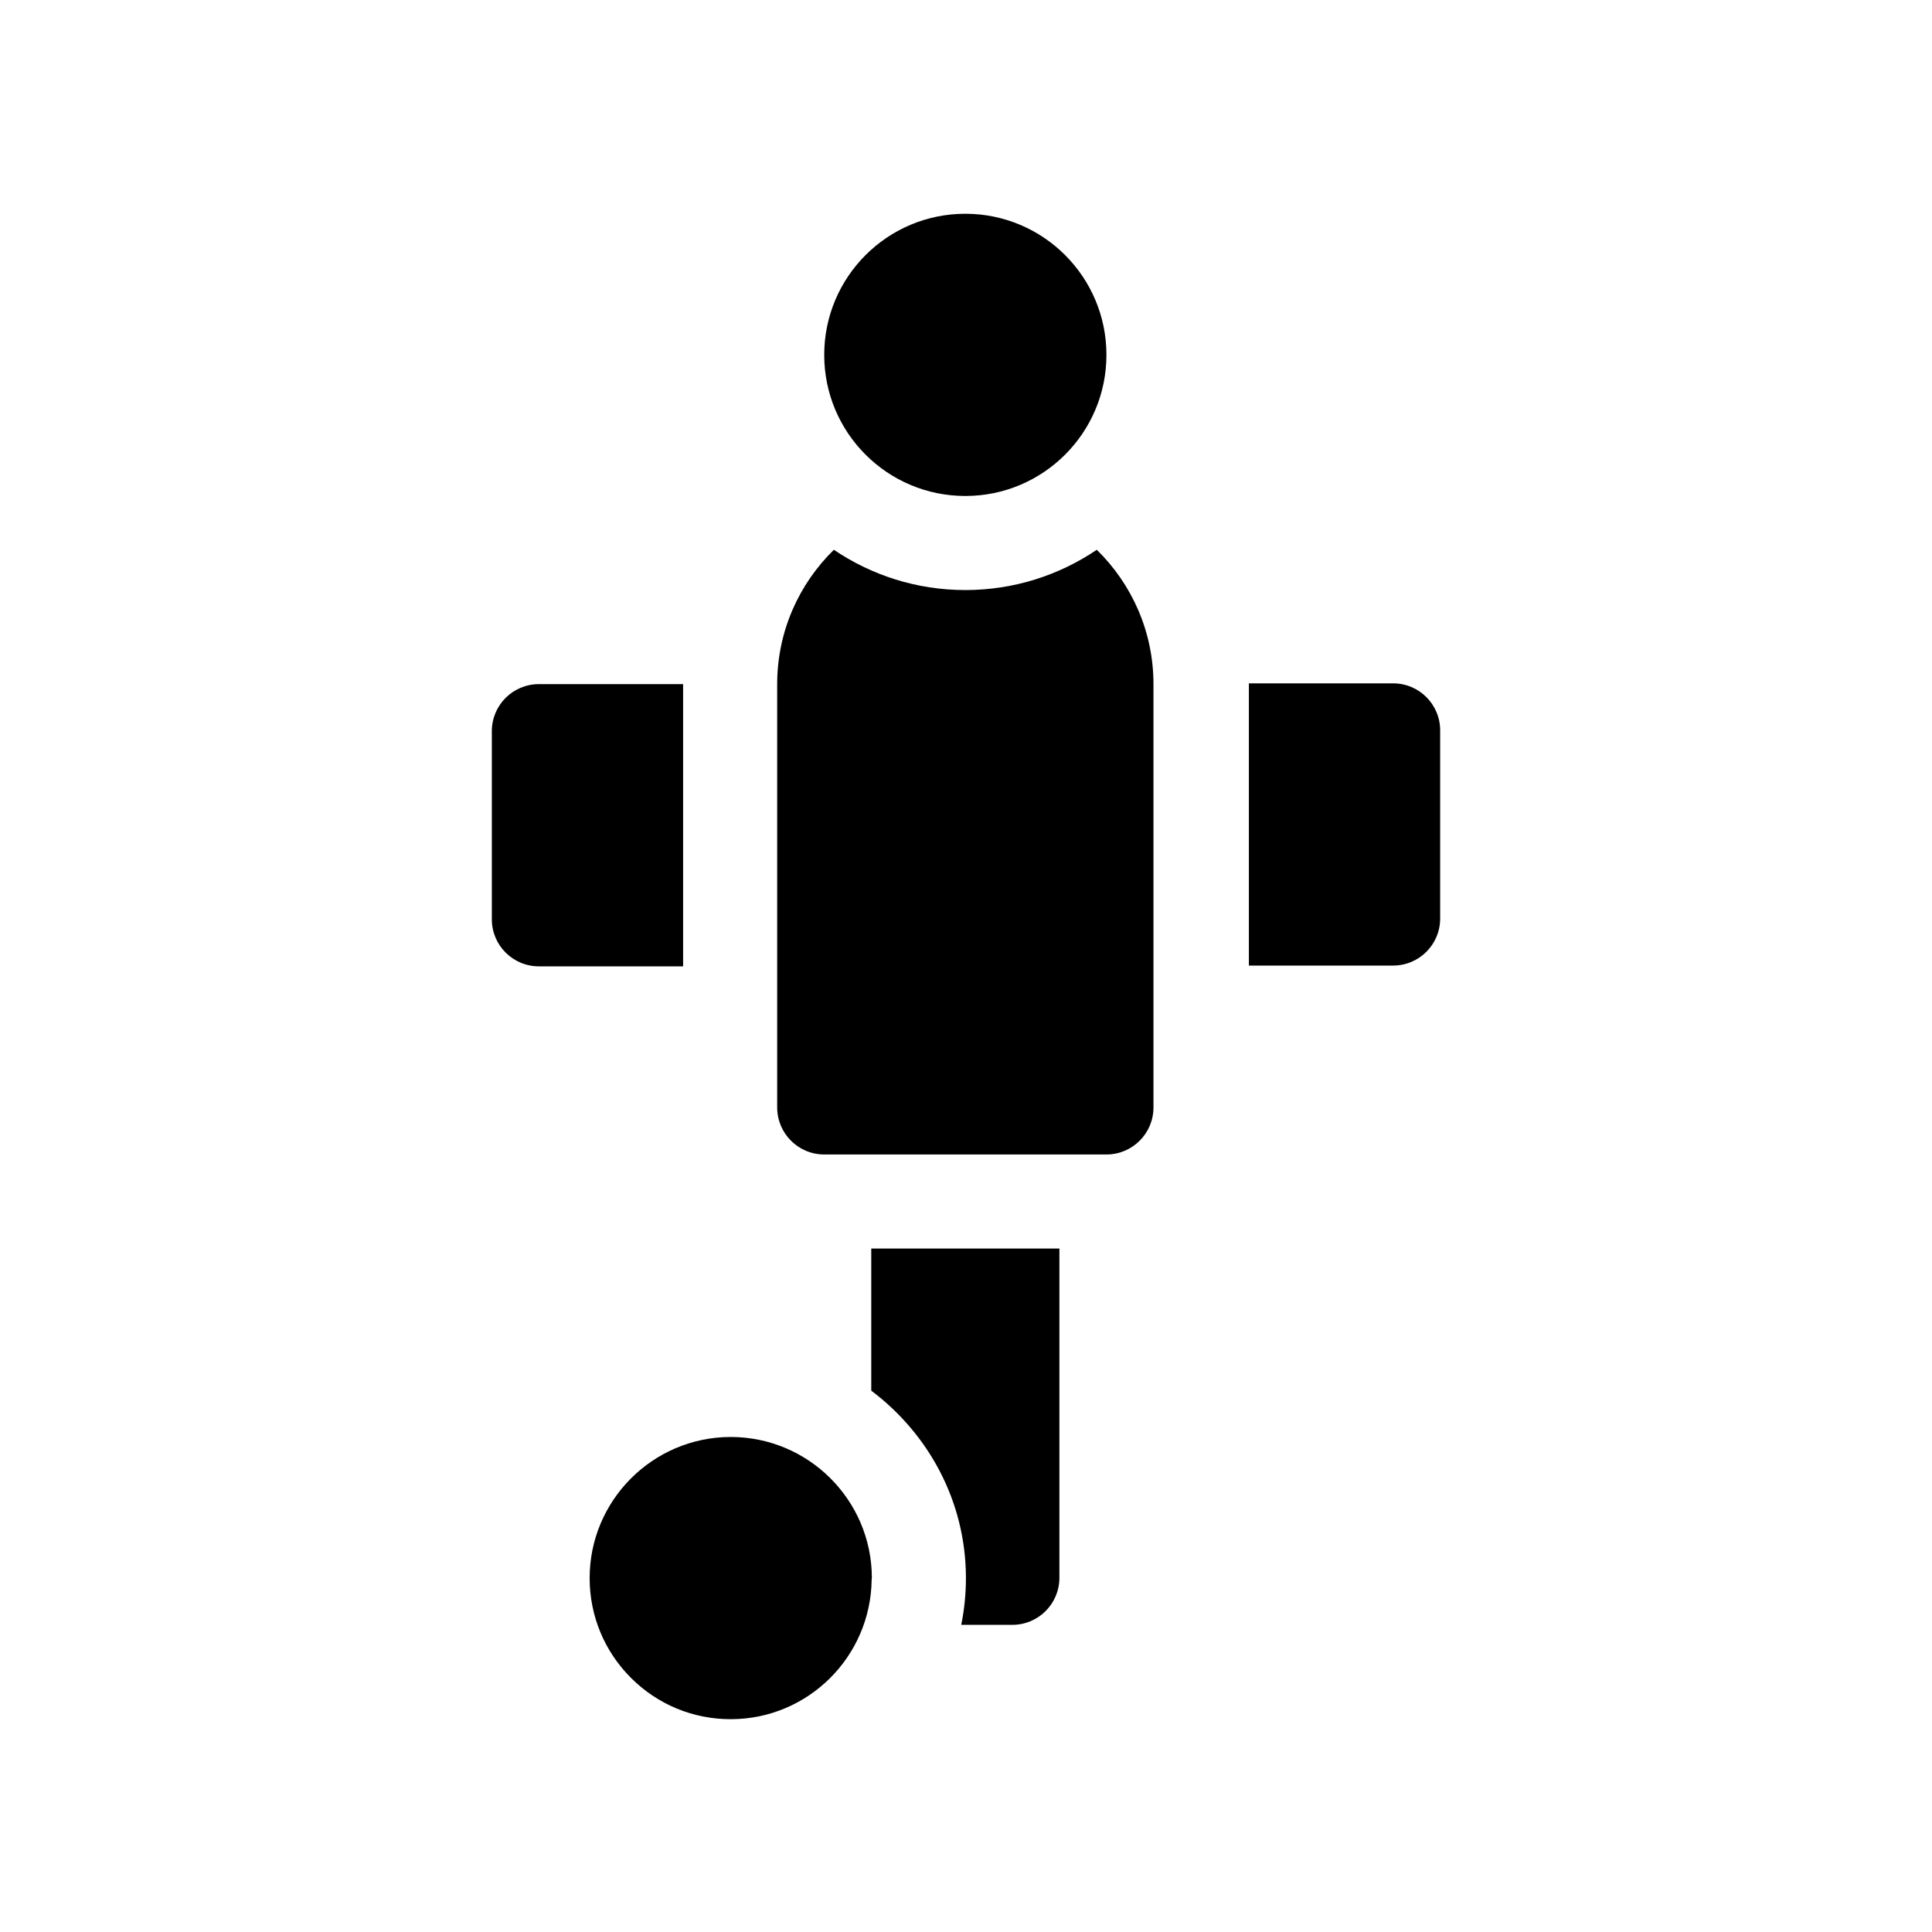 <?xml version="1.0" encoding="UTF-8" standalone="no"?>
<!-- Generator: Adobe Illustrator 19.0.0, SVG Export Plug-In . SVG Version: 6.00 Build 0)  -->

<svg
   xmlns:dc="http://purl.org/dc/elements/1.1/"
   xmlns:cc="http://creativecommons.org/ns#"
   xmlns:rdf="http://www.w3.org/1999/02/22-rdf-syntax-ns#"
   xmlns:svg="http://www.w3.org/2000/svg"
   xmlns="http://www.w3.org/2000/svg"
   xmlns:sodipodi="http://sodipodi.sourceforge.net/DTD/sodipodi-0.dtd"
   xmlns:inkscape="http://www.inkscape.org/namespaces/inkscape"
   version="1.1"
   id="Capa_1"
   x="0px"
   y="0px"
   viewBox="0 0 512 512"
   style="enable-background:new 0 0 512 512;"
   xml:space="preserve"
   sodipodi:docname="player-right-single.svg"
   inkscape:version="0.92.3 (2405546, 2018-03-11)"><defs
   id="defs95" /><sodipodi:namedview
   pagecolor="#ffffff"
   bordercolor="#666666"
   borderopacity="1"
   objecttolerance="10"
   gridtolerance="10"
   guidetolerance="10"
   inkscape:pageopacity="0"
   inkscape:pageshadow="2"
   inkscape:window-width="1920"
   inkscape:window-height="1148"
   id="namedview93"
   showgrid="false"
   inkscape:zoom="0.4609375"
   inkscape:cx="-60.278292"
   inkscape:cy="290.52935"
   inkscape:window-x="0"
   inkscape:window-y="0"
   inkscape:window-maximized="1"
   inkscape:current-layer="Capa_1" />









<g
   id="g121"
   transform="matrix(-1,0,0,1,599.203,0)"><g
     transform="matrix(0.831,0,0,0.831,43.39,43.39)"
     id="g24">
	<g
   id="g22">
		<circle
   id="circle20"
   r="45"
   cy="60.956"
   cx="361" />
	</g>
</g><g
     transform="matrix(0.831,0,0,0.831,43.39,43.39)"
     id="g30">
	<g
   id="g28">
		<path
   id="path26"
   d="m 402.922,123.113 c -11.977,8.104 -26.406,12.843 -41.922,12.843 -15.516,0 -29.945,-4.739 -41.922,-12.843 C 307.947,134.006 301,149.152 301,165.956 v 135 c 0,8.284 6.716,15 15,15 h 90 c 8.284,0 15,-6.716 15,-15 v -135 c 0,-16.804 -6.947,-31.95 -18.078,-42.843 z"
   inkscape:connector-curvature="0" />
	</g>
</g><g
     transform="matrix(-0.831,0,0,-0.831,643.017,393.795)"
     id="g48-3"><g
       id="g46-6"><path
         id="path44-7"
         d="m 497,165.956 h -46 v 90 h 46 c 8.291,0 15,-6.709 15,-15 v -60 c 0,-8.291 -6.709,-15 -15,-15 z"
         inkscape:connector-curvature="0" /></g></g><g
     transform="matrix(0.831,0,0,0.831,43.39,43.39)"
     id="g48">
	<g
   id="g46">
		<path
   id="path44"
   d="m 497,165.956 h -46 v 90 h 46 c 8.291,0 15,-6.709 15,-15 v -60 c 0,-8.291 -6.709,-15 -15,-15 z"
   inkscape:connector-curvature="0" />
	</g>
</g><g
     transform="matrix(0.831,0,0,0.831,43.39,43.39)"
     id="g54">
	<g
   id="g52">
		<path
   id="path50"
   d="m 435.941,406.045 c -0.044,0 -0.088,0 -0.132,0 -24.756,0 -44.927,20.098 -45,44.854 10e-4,0.229 0.063,0.442 0.066,0.672 0.295,24.5 20.204,44.399 44.788,44.473 0.059,0 0.117,0 0.161,0 11.968,0 23.218,-4.644 31.699,-13.066 8.525,-8.481 13.242,-19.761 13.286,-31.787 0.073,-24.814 -20.054,-45.059 -44.868,-45.146 z"
   inkscape:connector-curvature="0" />
	</g>
</g><g
     transform="matrix(0.831,0,0,0.831,43.39,43.39)"
     id="g60">
	<g
   id="g58">
		<path
   id="path56"
   d="m 331,345.956 v 105 c 0,8.284 6.716,15 15,15 h 16.304 c -0.992,-4.896 -1.511,-9.961 -1.494,-15.146 0.078,-24.412 12.039,-45.89 30.19,-59.537 v -45.317 z"
   inkscape:connector-curvature="0" />
	</g>
</g></g>
<g
   id="g62">
</g>
<g
   id="g64">
</g>
<g
   id="g66">
</g>
<g
   id="g68">
</g>
<g
   id="g70">
</g>
<g
   id="g72">
</g>
<g
   id="g74">
</g>
<g
   id="g76">
</g>
<g
   id="g78">
</g>
<g
   id="g80">
</g>
<g
   id="g82">
</g>
<g
   id="g84">
</g>
<g
   id="g86">
</g>
<g
   id="g88">
</g>
<g
   id="g90">
</g>
</svg>